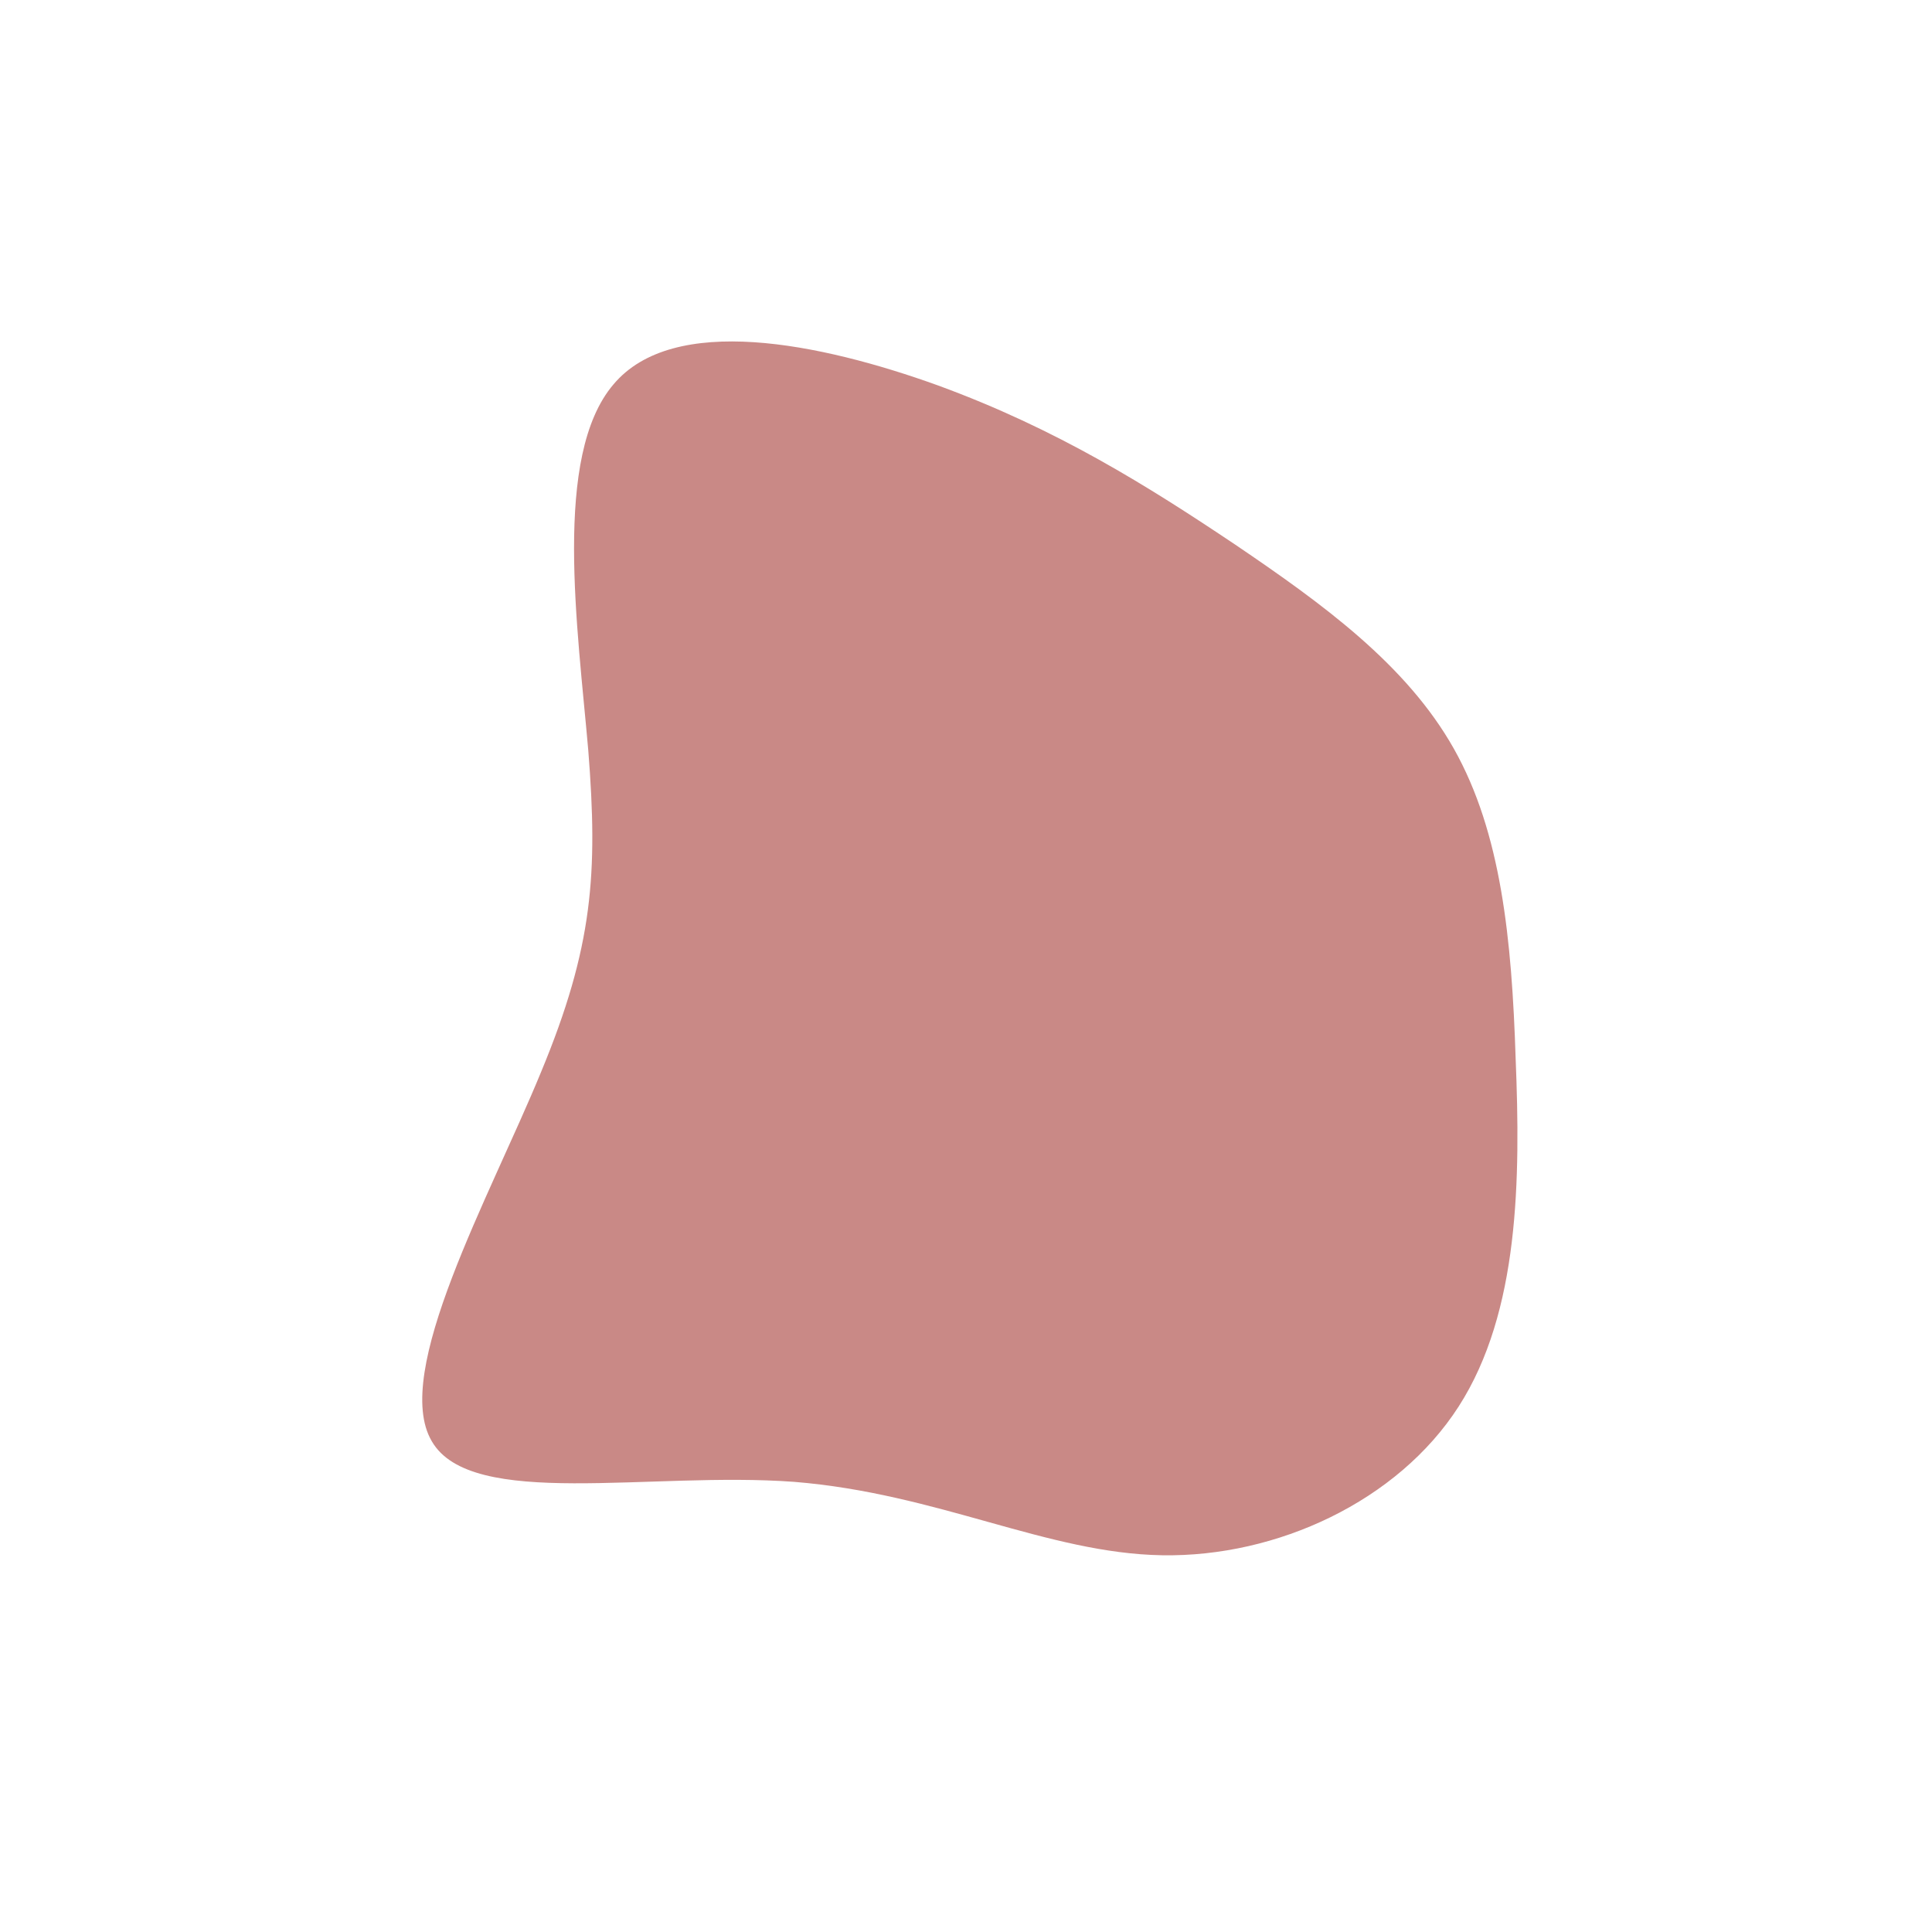 <svg viewBox="0 0 200 200" xmlns="http://www.w3.org/2000/svg">
  <path fill="#C98986" d="M27.9,-43.6C36.9,-37.5,45.6,-31.2,50.5,-22.5C55.4,-13.8,56.5,-2.8,56.9,9.6C57.4,22,57.3,35.8,51,45.6C44.7,55.4,32.2,61.2,20.3,61C8.4,60.8,-2.9,54.6,-17.8,53.4C-32.7,52.3,-51.2,56.3,-55.3,49.2C-59.5,42.1,-49.3,23.9,-44,11C-38.6,-2,-38.1,-9.6,-39.1,-22.3C-40.2,-35,-42.8,-52.8,-36.5,-60.2C-30.3,-67.6,-15.1,-64.5,-2.9,-60.1C9.4,-55.6,18.8,-49.7,27.9,-43.6Z" transform="translate(100 100)" />
</svg>